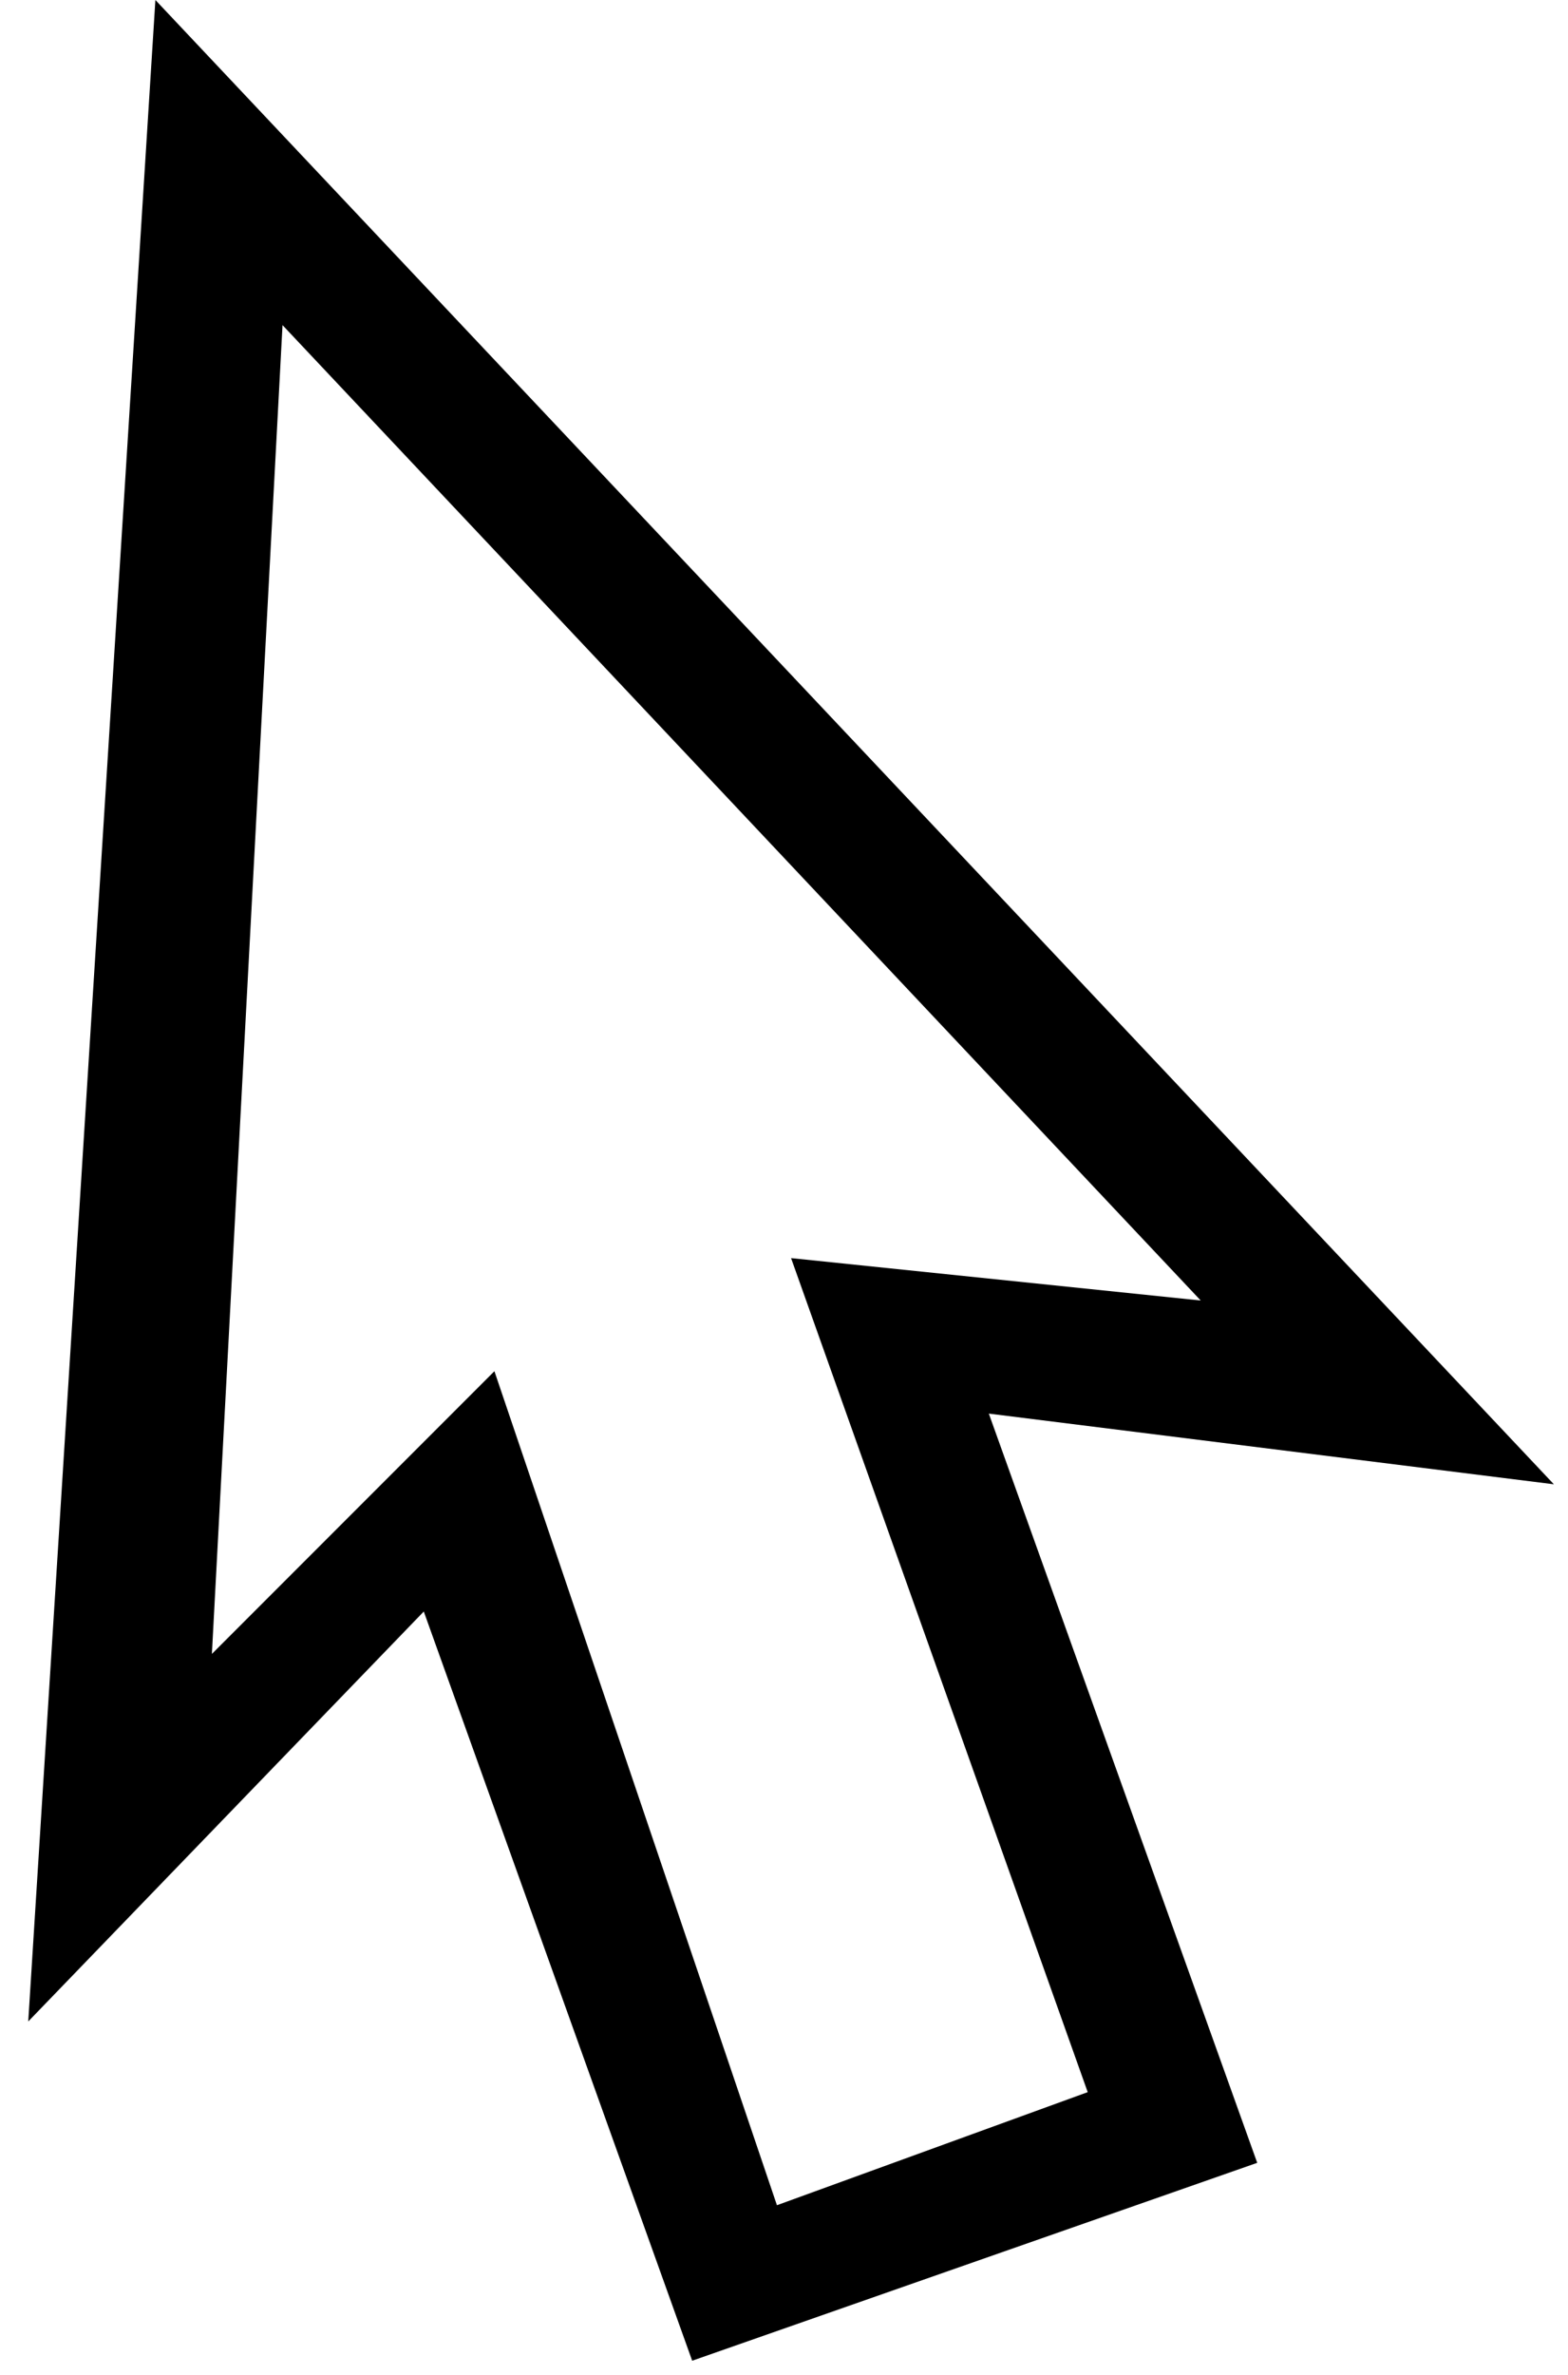<?xml version="1.0" encoding="utf-8"?>
<!-- Generator: Adobe Illustrator 23.1.1, SVG Export Plug-In . SVG Version: 6.00 Build 0)  -->
<svg version="1.1" id="Layer_1" xmlns="http://www.w3.org/2000/svg" xmlns:xlink="http://www.w3.org/1999/xlink" x="0px" y="0px"
	 viewBox="0 0 11.1 16.8" style="enable-background:new 0 0 11.1 16.8;" xml:space="preserve">
<g>
	<path d="M8.9,15.3l-4,1.4l-1.9-5.3l-2.8,2.9L1.1,0L11,10.5L7,10L8.9,15.3z M5.5,15.6l2.2-0.8L5.6,8.9l2.9,0.3L2,2.3l-0.5,9.4l2-2
		L5.5,15.6z"/>
</g>
</svg>
